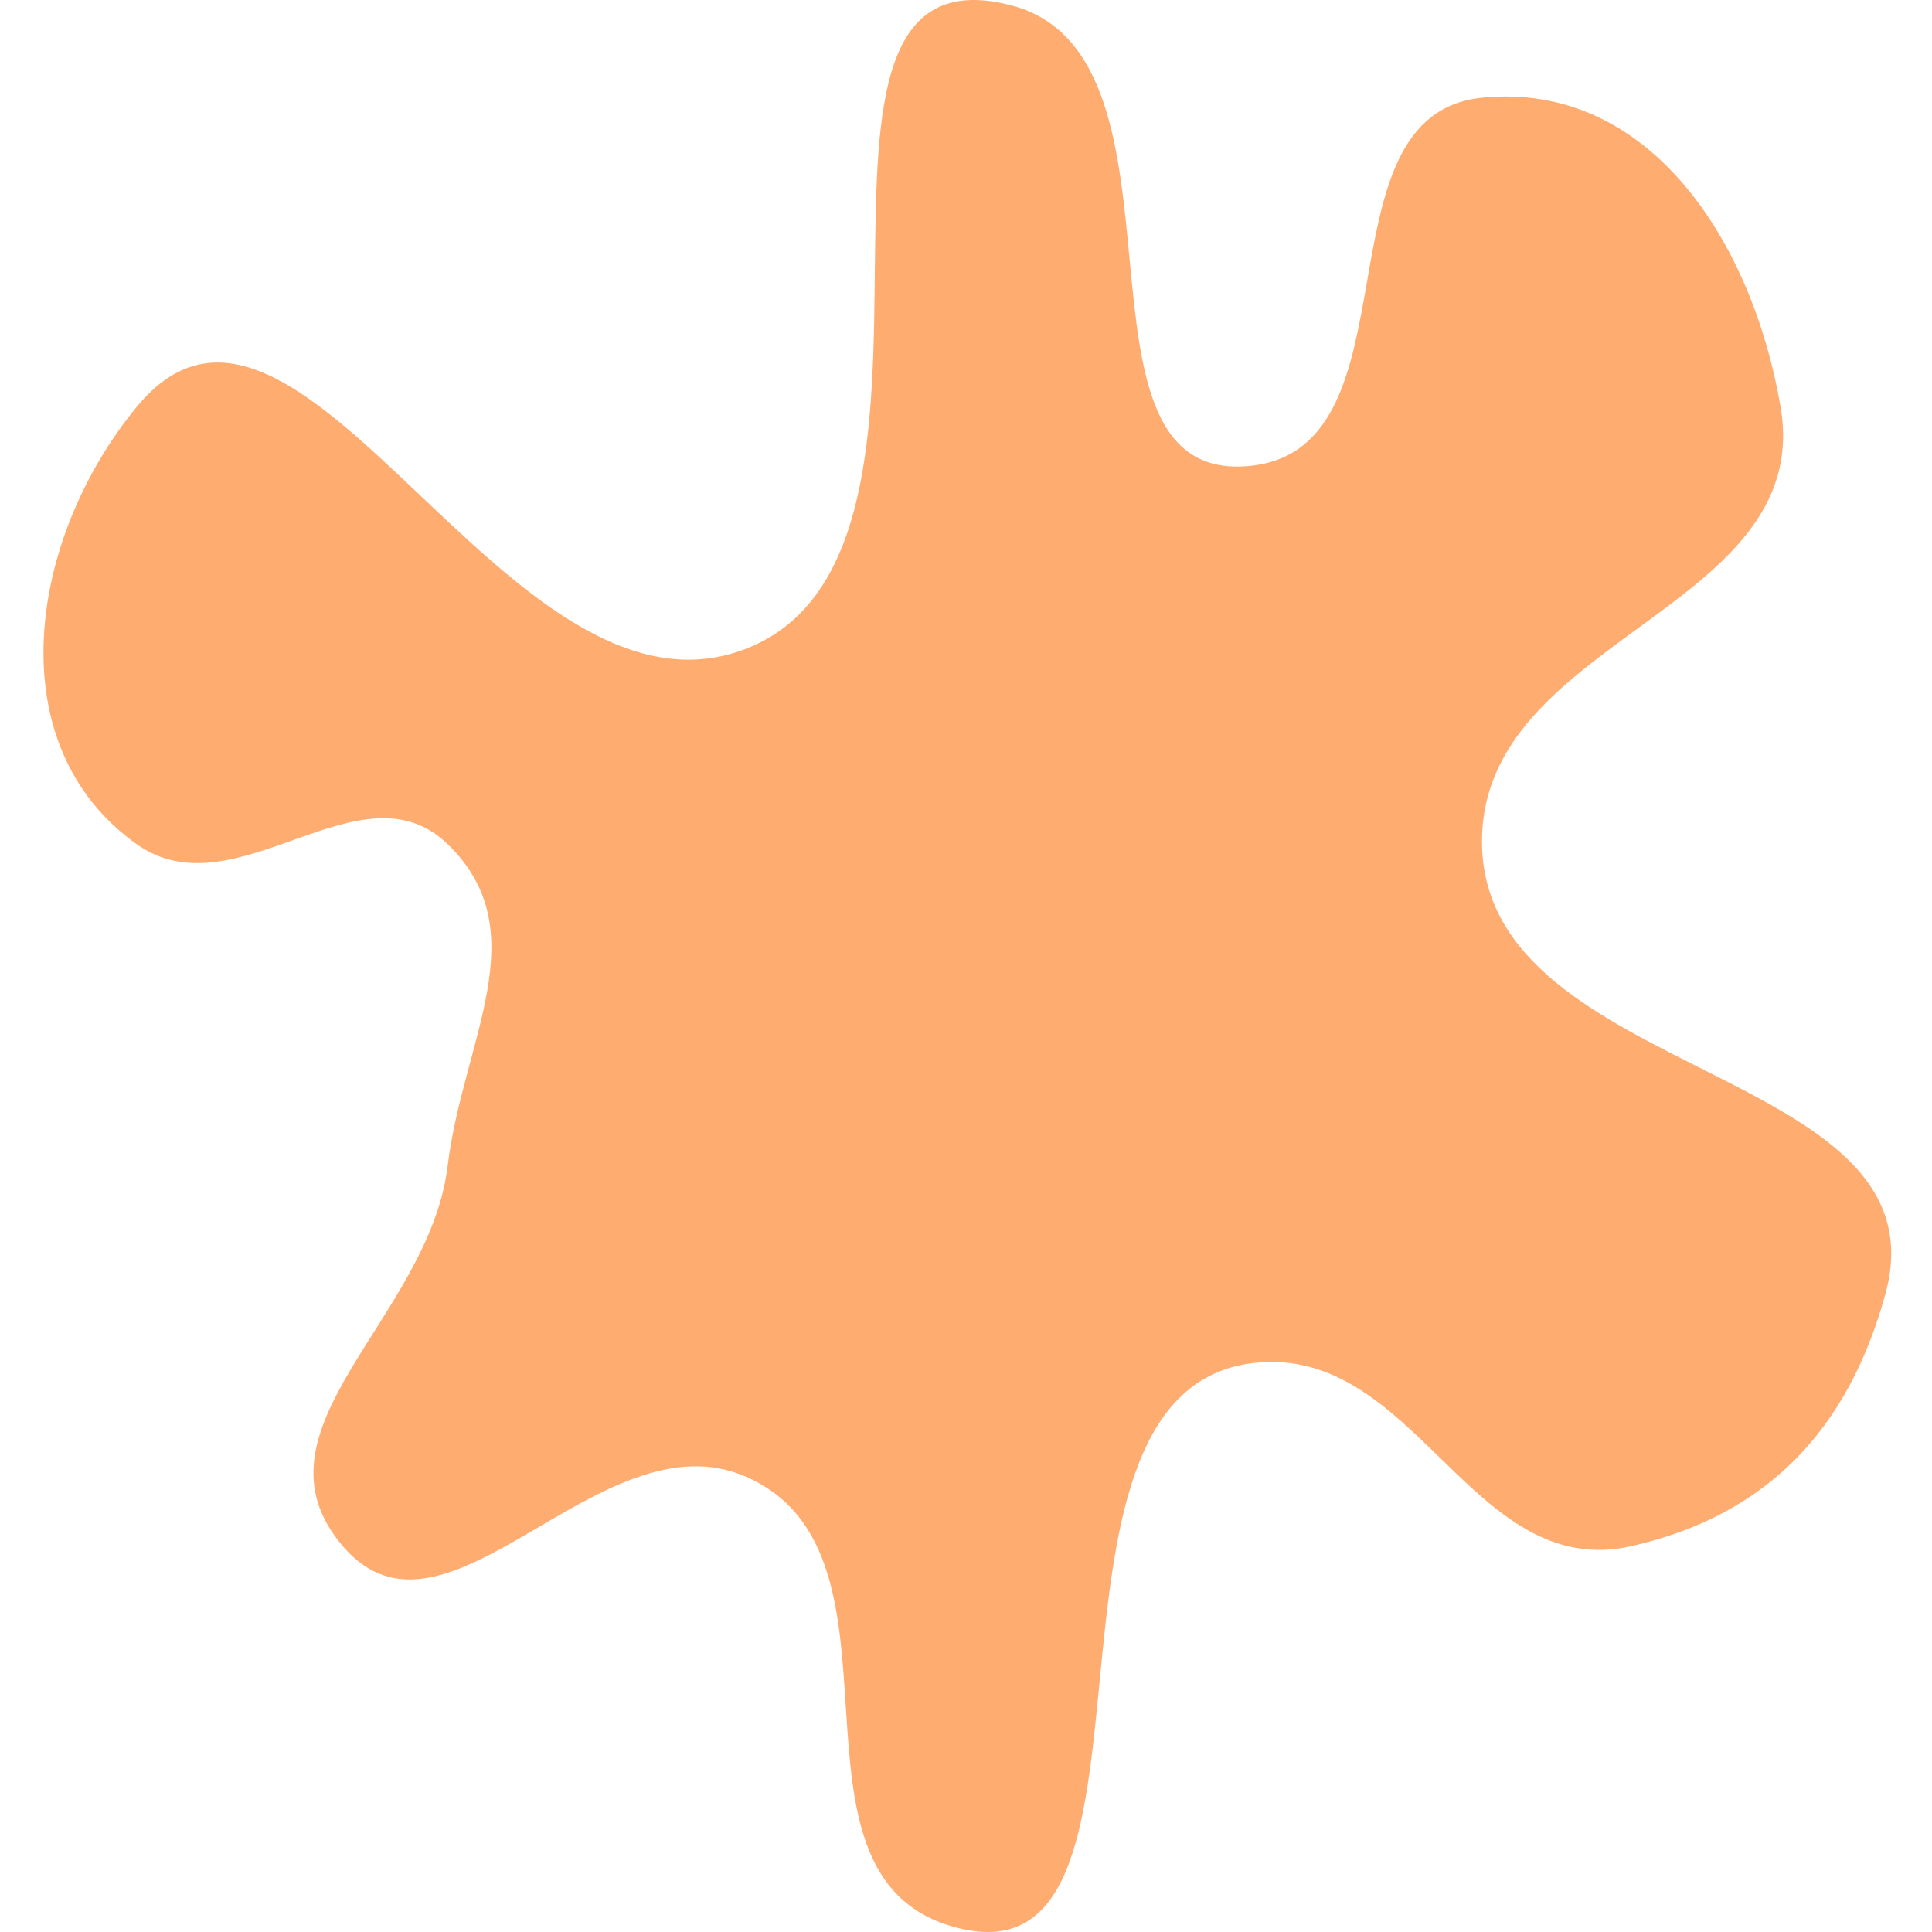 <svg width="400" height="400" viewBox="0 0 400 400" fill="none" xmlns="http://www.w3.org/2000/svg">
<g clip-path="url(#clip0_713_962)">
<path d="M259.37 282.215C208.12 288.392 246.784 413.164 197.185 398.859C158.757 387.775 191.134 321.815 154.502 305.765C124.186 292.483 92.472 345.281 70.975 320.115C50.257 295.861 88.842 273.038 92.684 241.372C95.817 215.552 111.383 192.85 92.684 174.771C74.606 157.292 48.782 189.348 28.291 174.771C-0.513 154.28 5.85 111.565 28.291 84.253C61.952 43.287 105.112 153.579 154.502 134.296C206.902 113.836 154.876 -13.027 209.328 1.094C250.018 11.646 217.636 101.428 259.37 96.396C294.167 92.2 271.963 23.724 306.837 20.228C341.419 16.762 362.819 49.991 368.654 84.253C375.841 126.452 306.22 131.969 306.837 174.771C307.541 223.61 403.258 220.754 390.364 267.865C382.719 295.796 365.991 313.729 337.746 320.115C304.584 327.613 293.124 278.147 259.37 282.215Z" fill="#FFAC70"/>
</g>
<defs>
<clipPath id="clip0_713_962">
<rect width="400" height="400" fill="white"/>
</clipPath>
</defs>
</svg>
